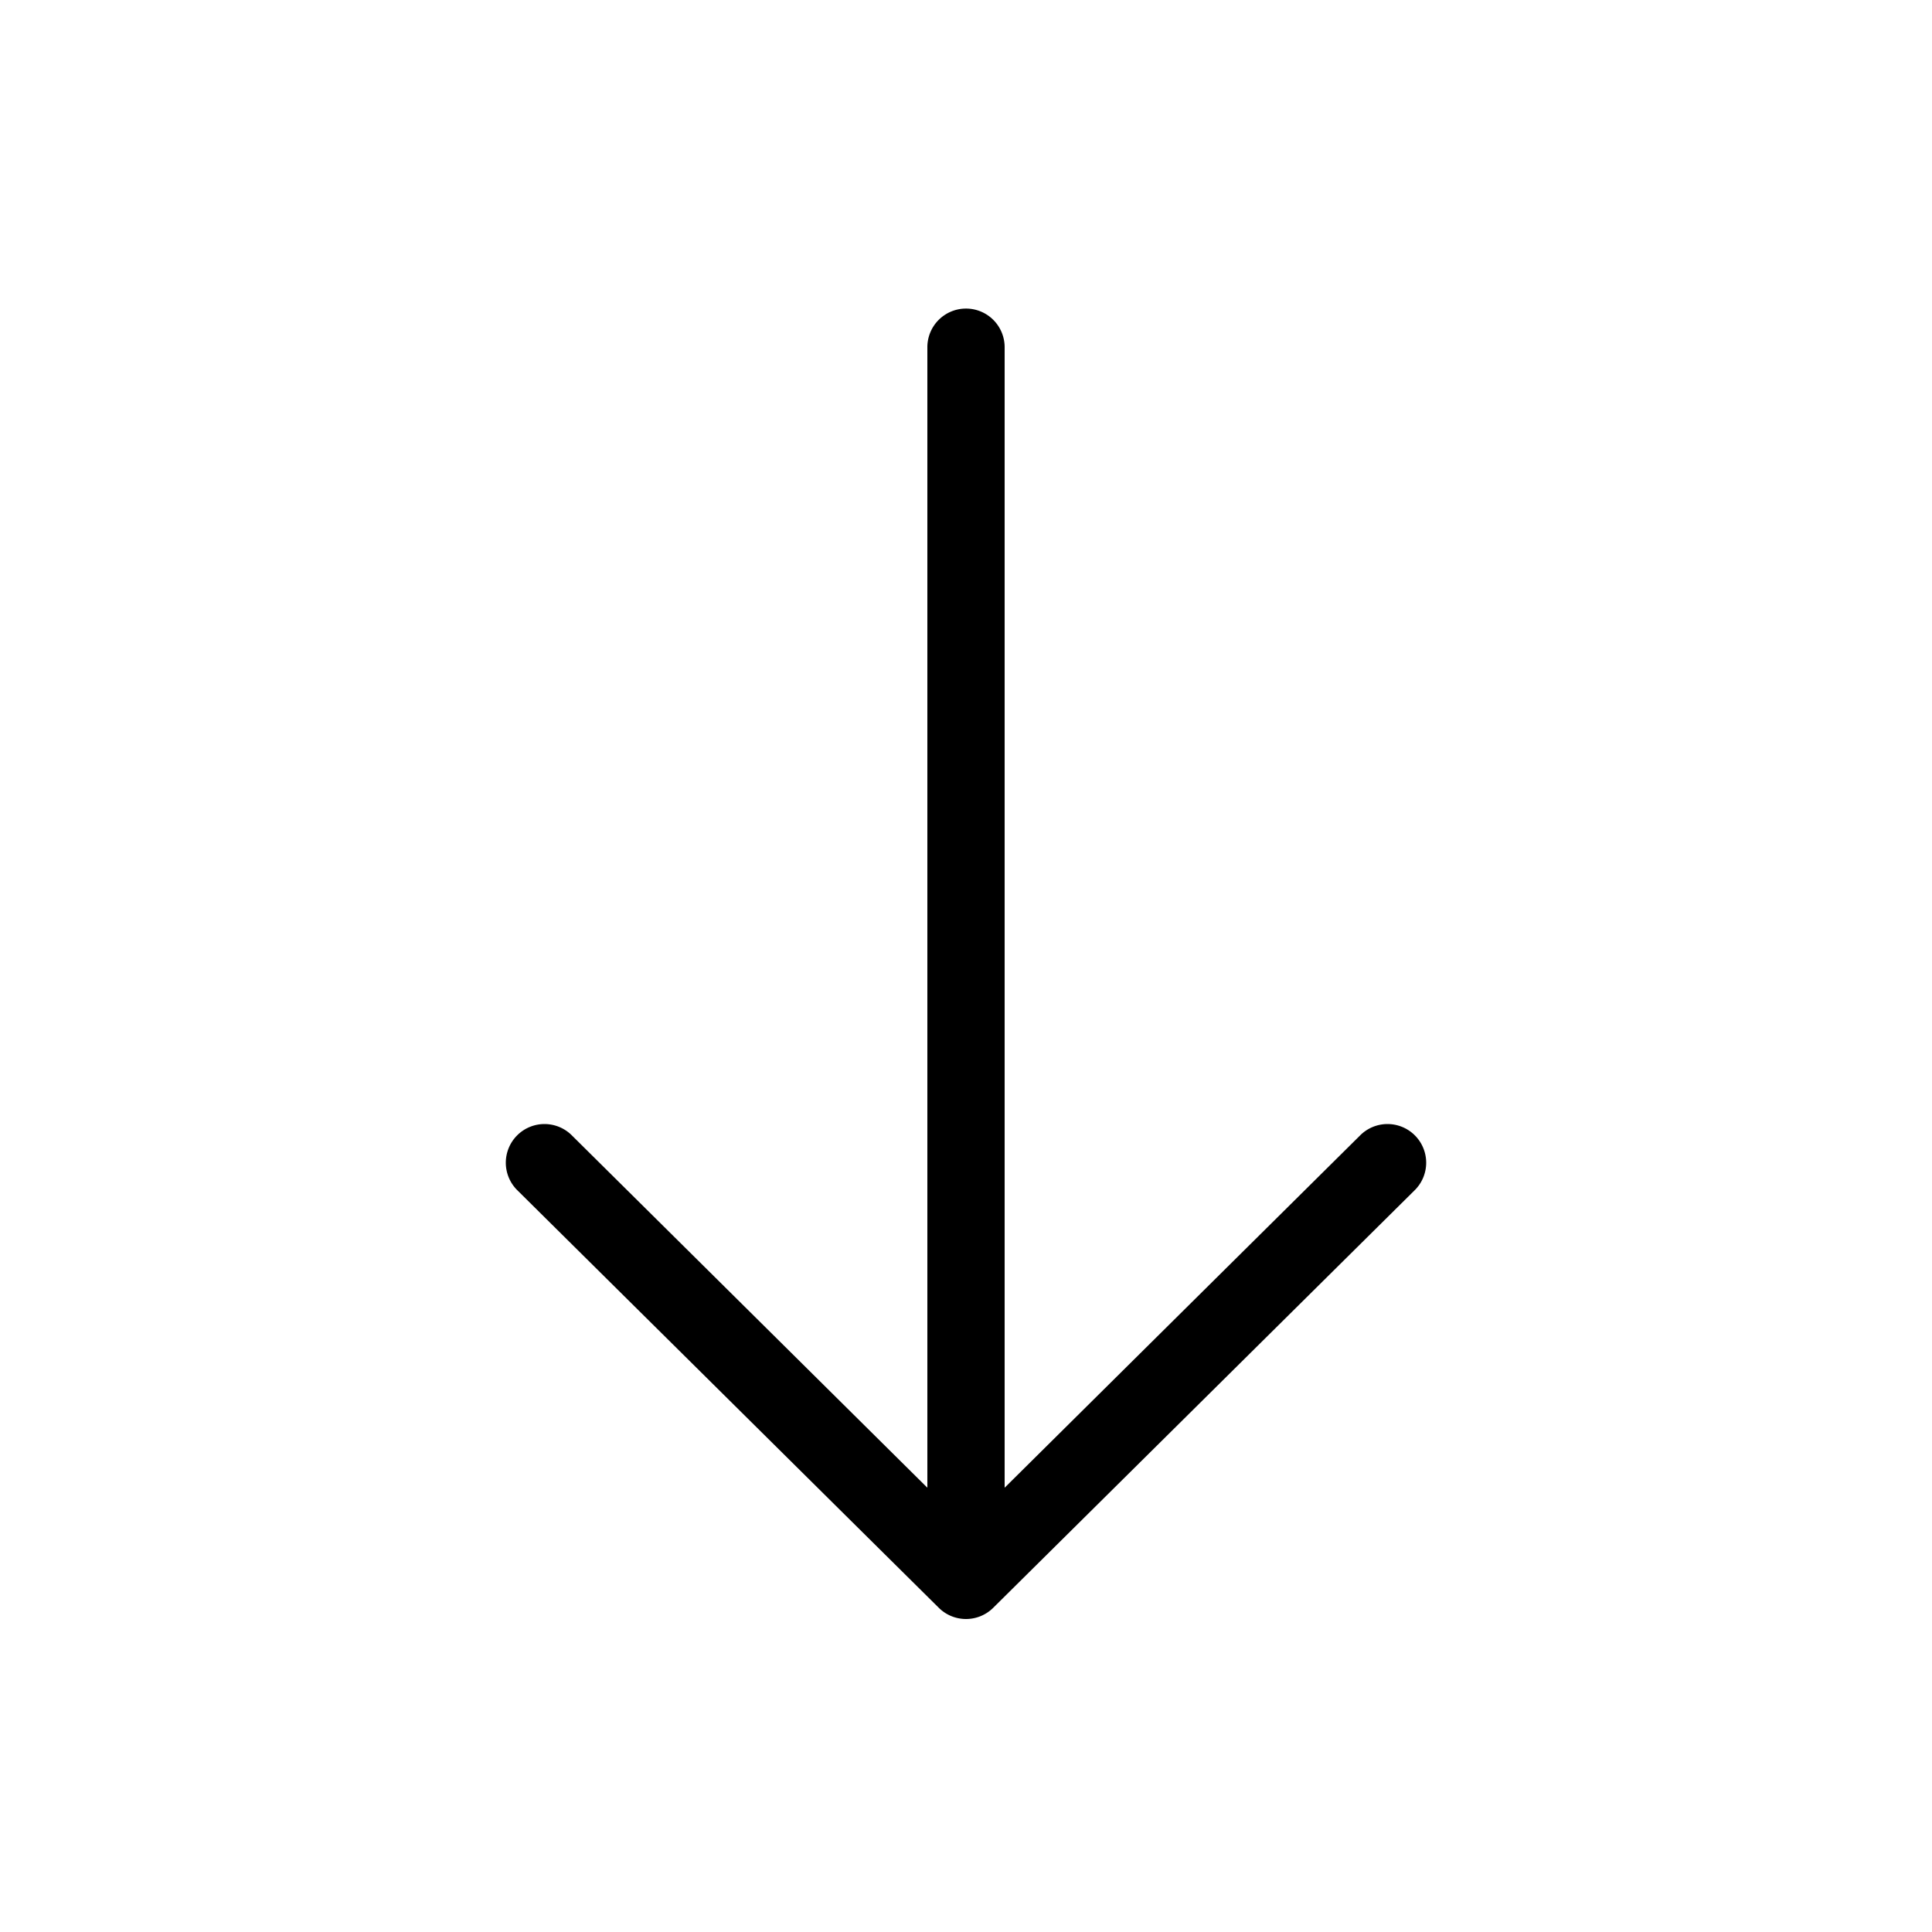 ﻿<?xml version="1.0" encoding="utf-8"?>
<svg xmlns="http://www.w3.org/2000/svg" viewBox="0 0 50 50" width="515" height="515">
  <path d="M24.984 7.986 A 1 1 0 0 0 24 9L24 38.502L14.805 29.389 A 1.001 1.001 0 1 0 13.396 30.811L24.297 41.611 A 1 1 0 0 0 25.703 41.611L36.604 30.811 A 1.001 1.001 0 1 0 35.195 29.389L26 38.502L26 9 A 1 1 0 0 0 24.984 7.986 z" />
</svg>